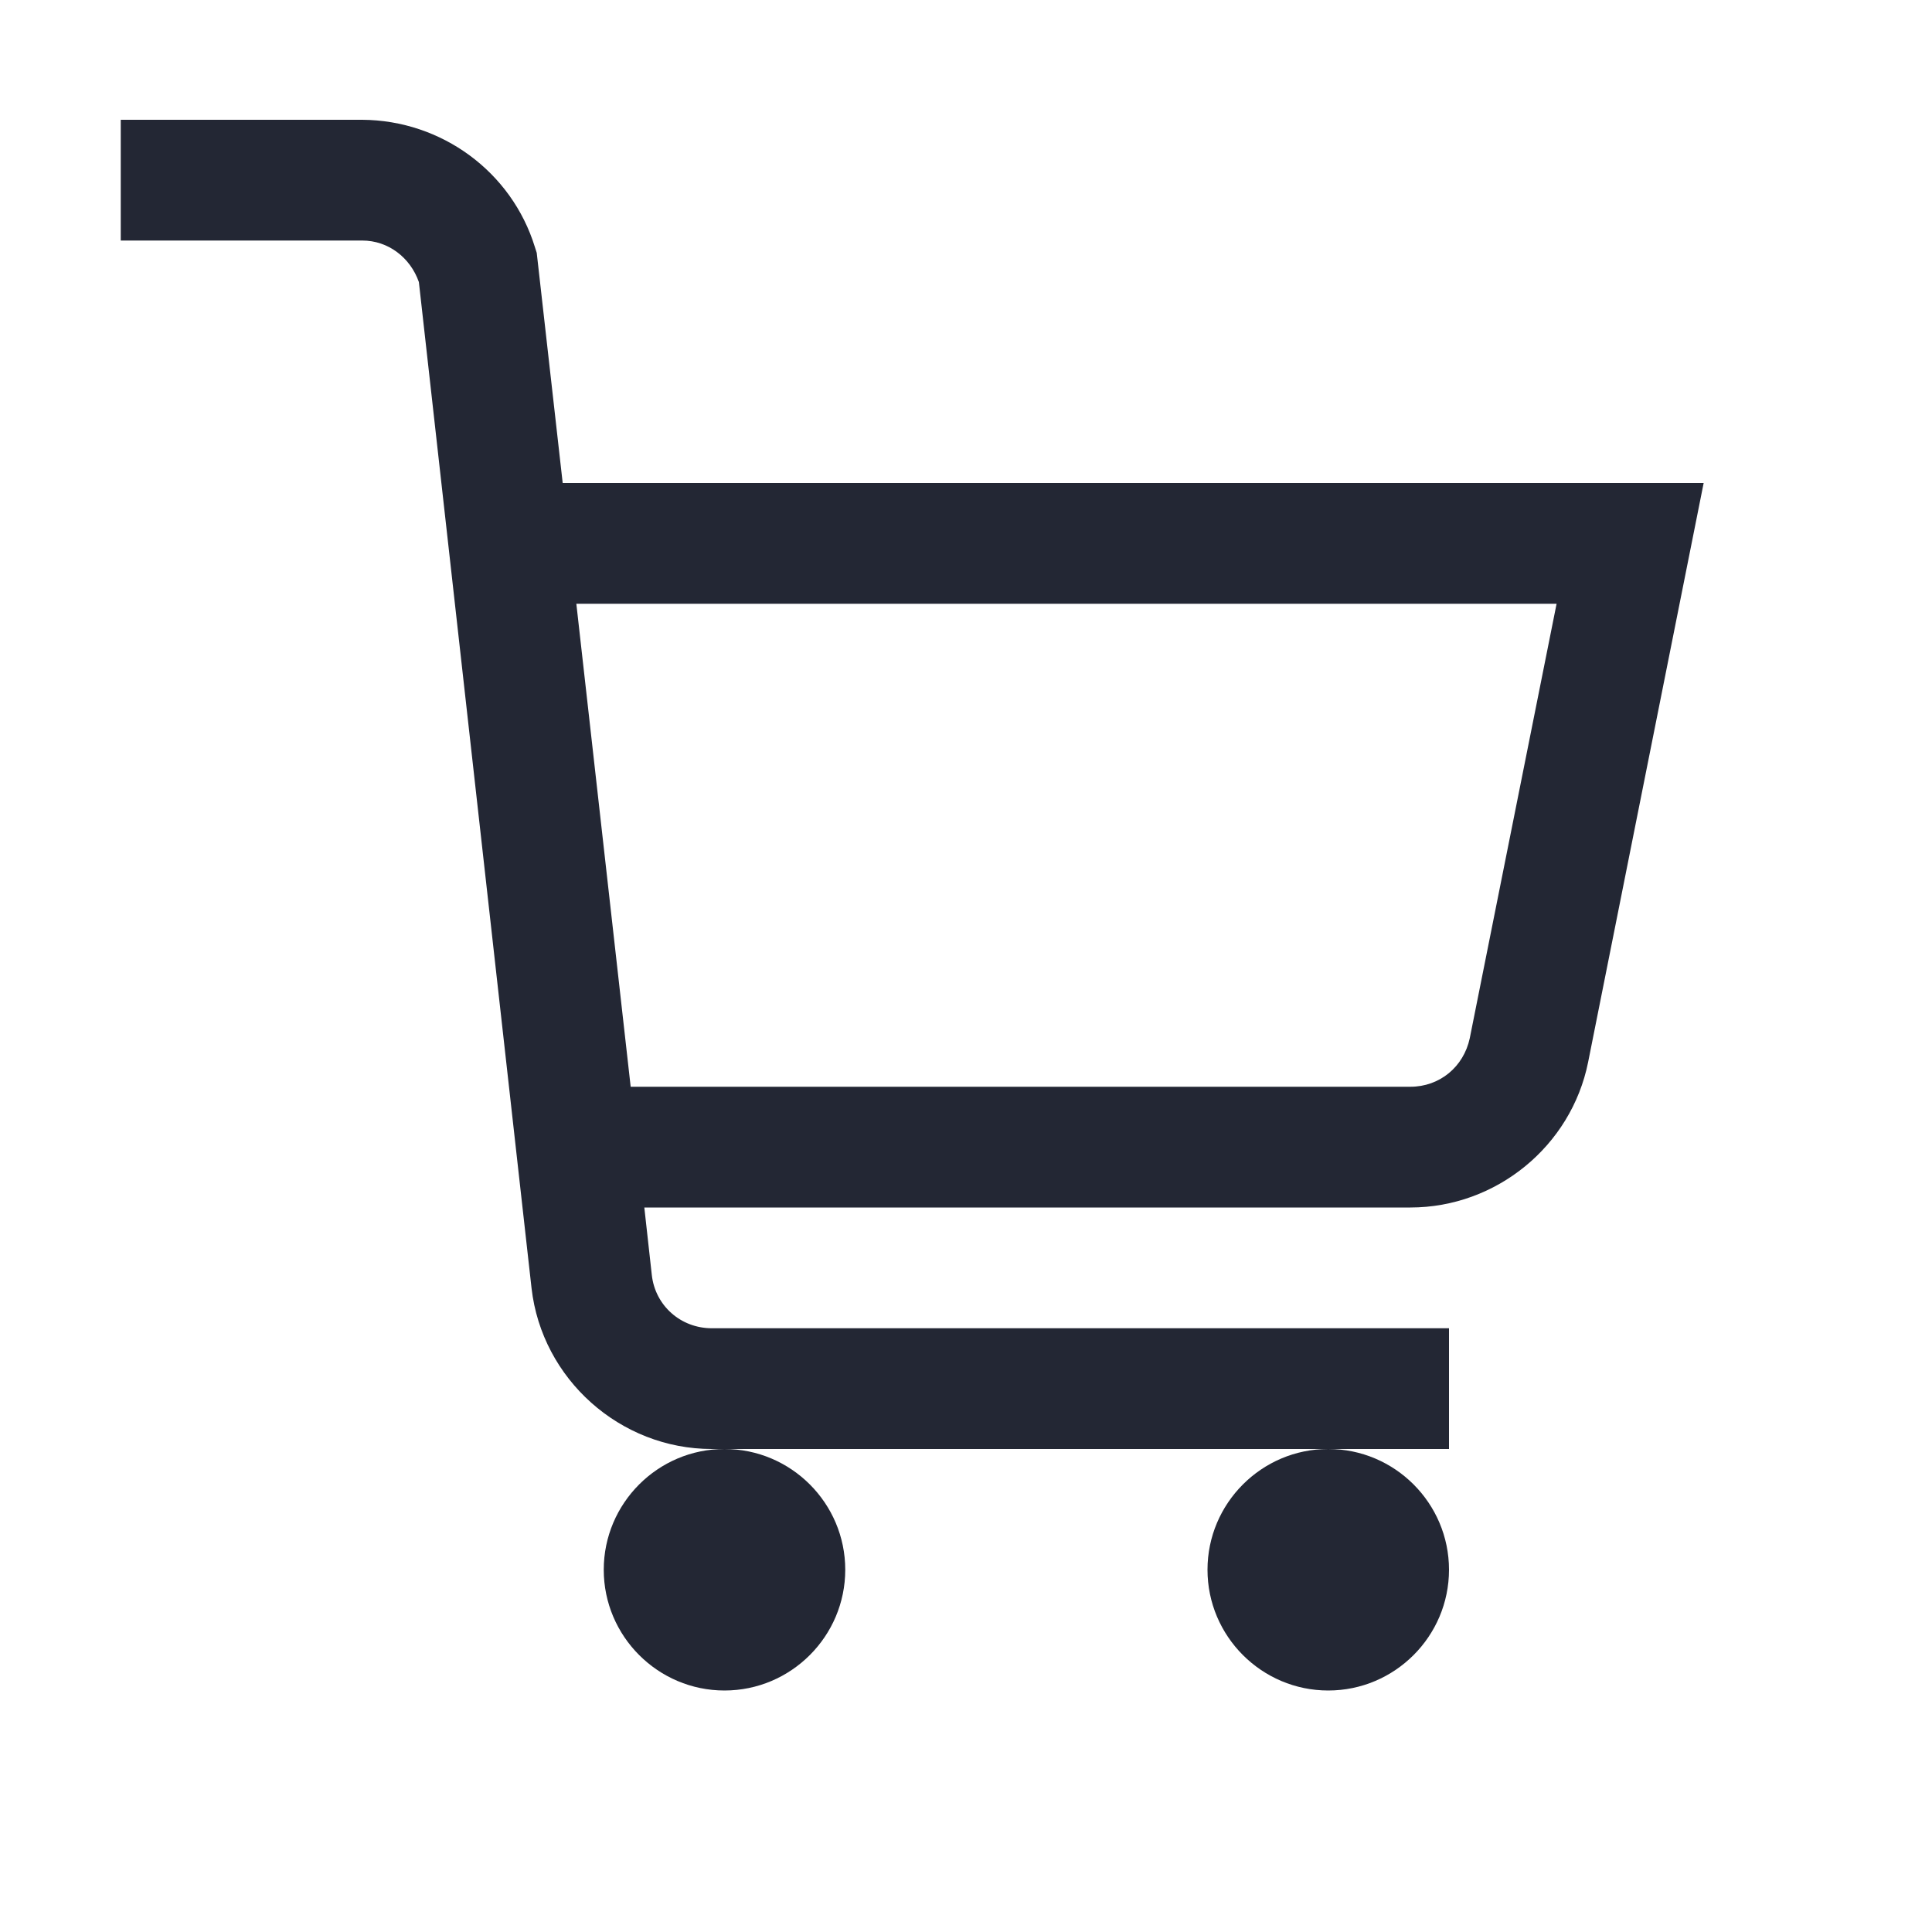 <svg xmlns="http://www.w3.org/2000/svg" x="0px" y="0px"
     width="100" height="100"
     viewBox="0 0 16 16"
     style="fill:#232734;"><g id="surface1"><path style=" " d="M 1 0.992 L 1 1.992 L 3 1.992 C 3.215 1.992 3.398 2.133 3.469 2.336 L 4.402 10.668 C 4.488 11.422 5.137 12 5.895 12 L 12 12 L 12 11 L 5.895 11 C 5.637 11 5.426 10.812 5.398 10.559 L 5.336 10 L 11.68 10 C 12.391 10 13.012 9.492 13.152 8.797 L 14.109 4 L 4.66 4 L 4.445 2.094 L 4.43 2.047 C 4.238 1.422 3.656 0.996 3 0.992 Z M 11 12 C 10.449 12 10 12.449 10 13 C 10 13.551 10.449 14 11 14 C 11.551 14 12 13.551 12 13 C 12 12.449 11.551 12 11 12 Z M 6 12 C 5.449 12 5 12.449 5 13 C 5 13.551 5.449 14 6 14 C 6.551 14 7 13.551 7 13 C 7 12.449 6.551 12 6 12 Z M 4.773 5 L 12.891 5 L 12.172 8.598 C 12.121 8.836 11.922 9 11.68 9 L 5.223 9 Z "></path></g></svg>